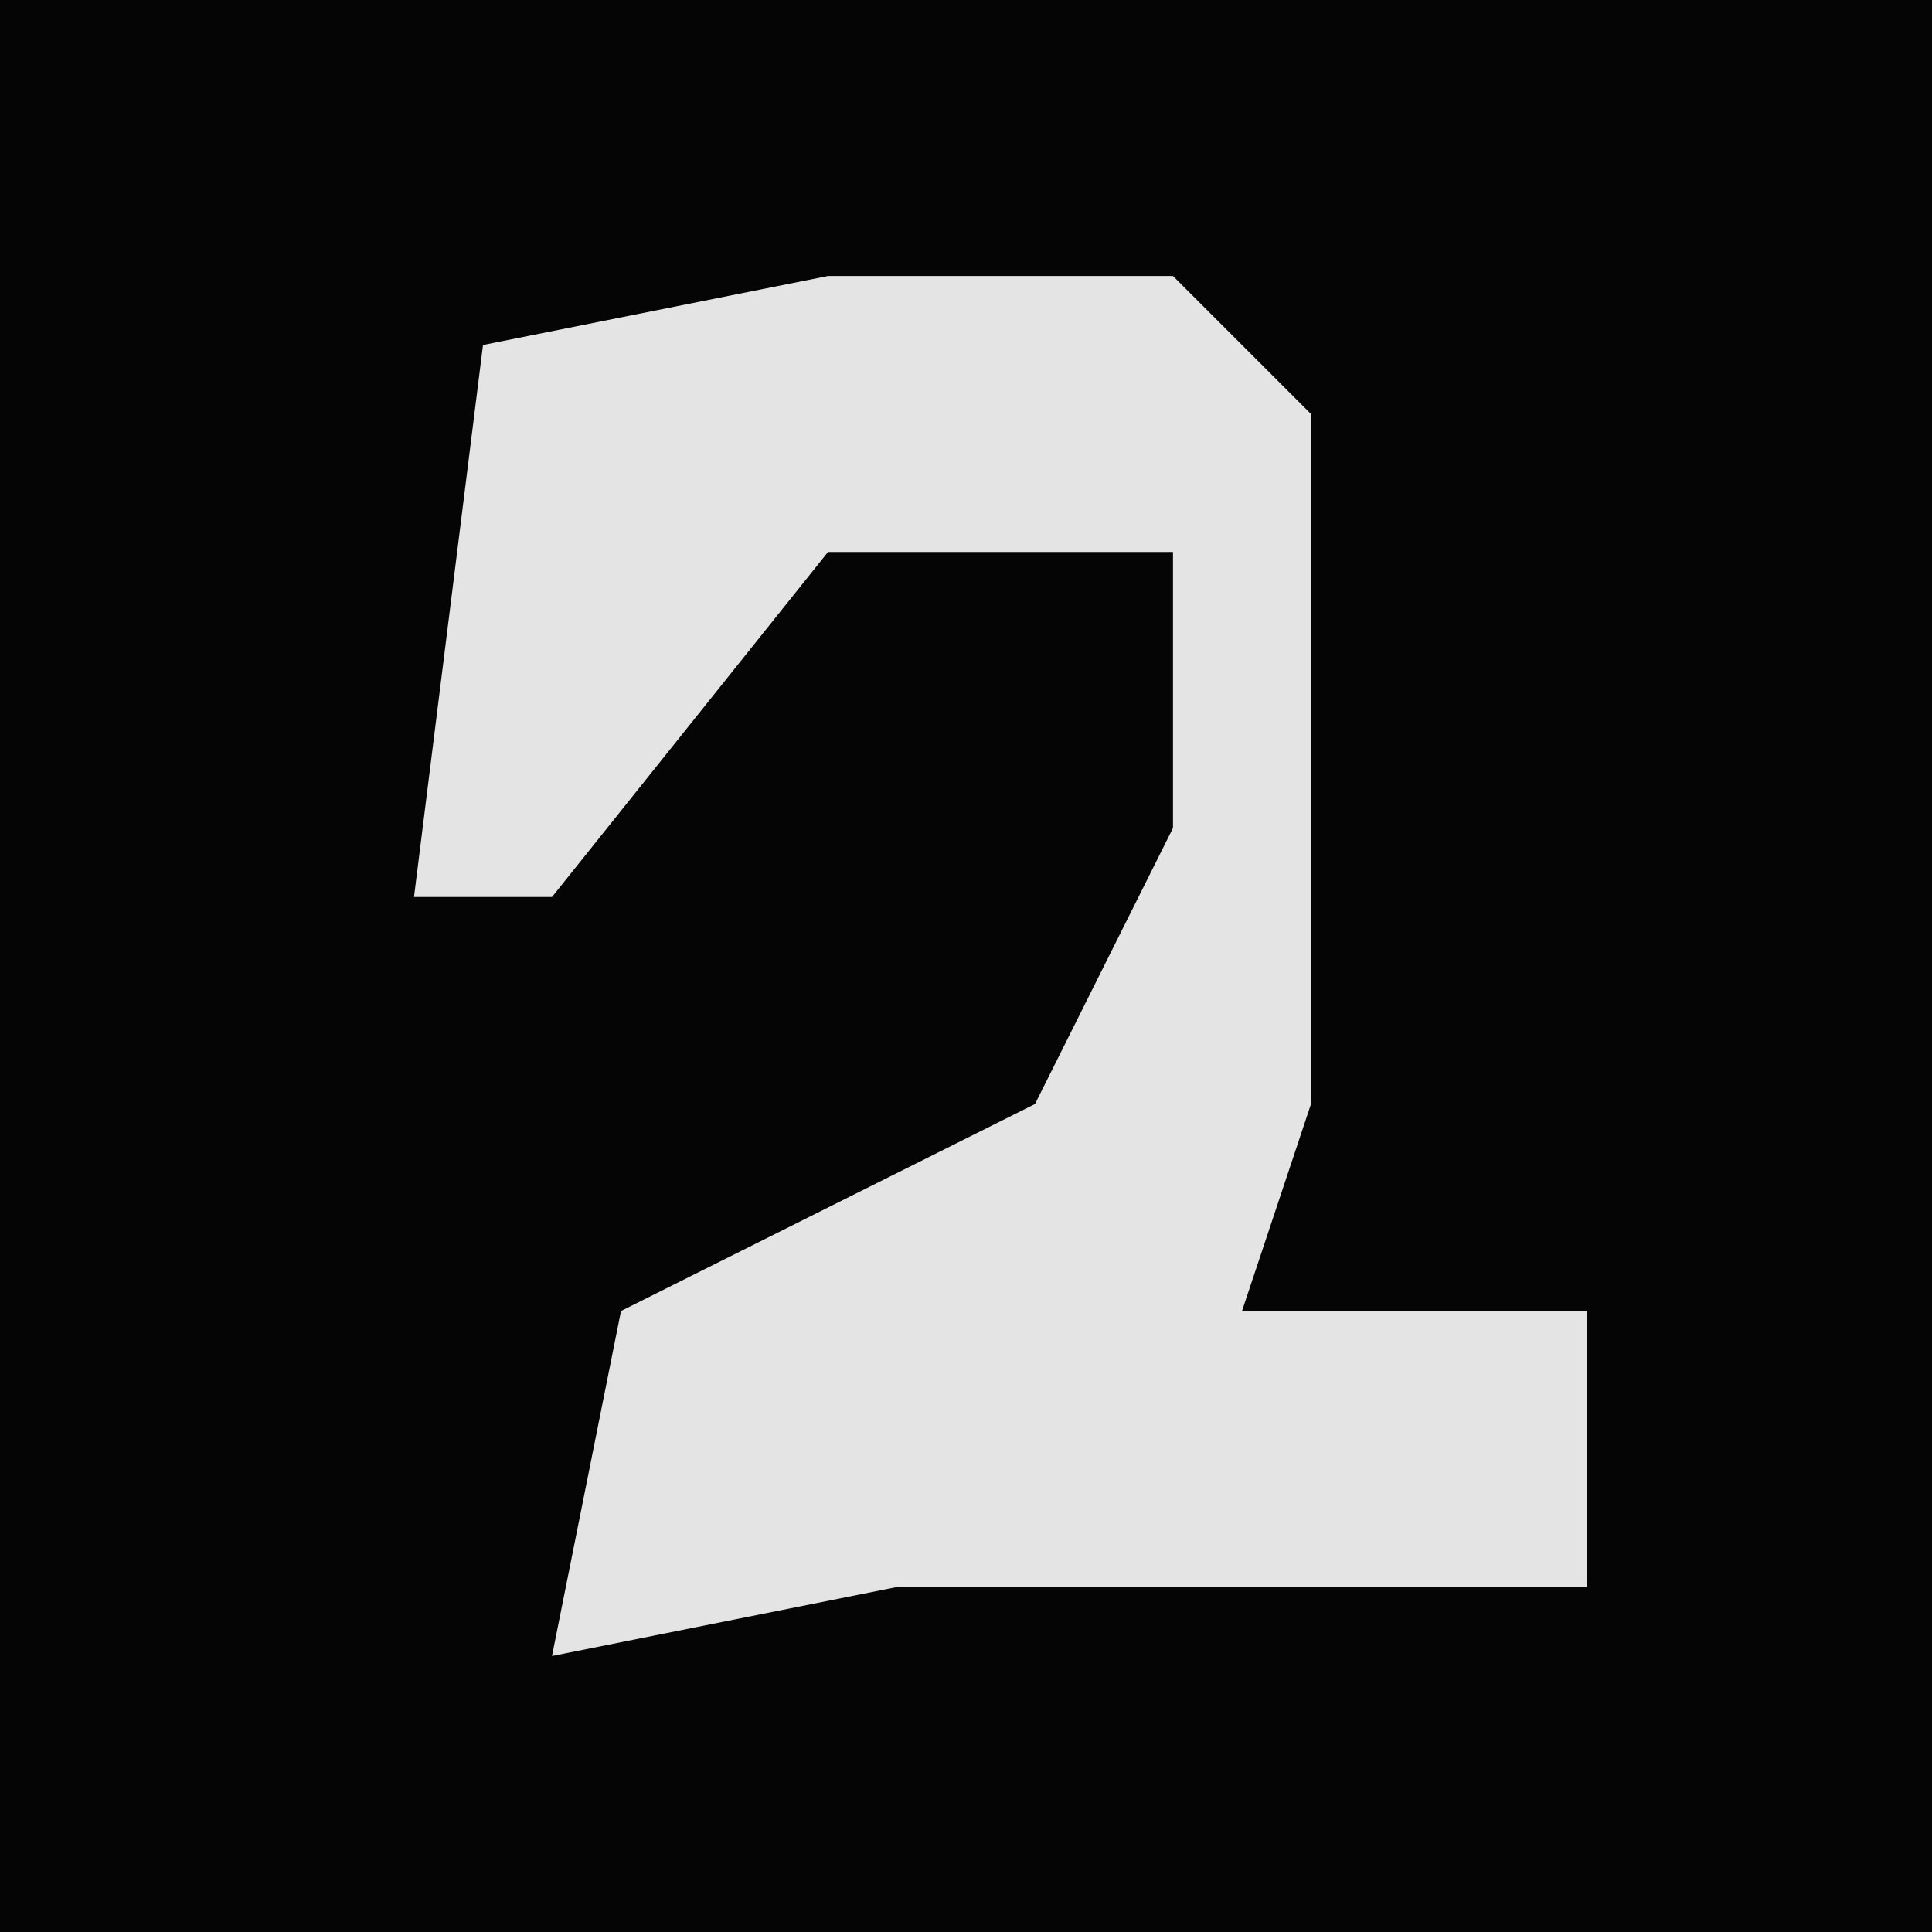 <?xml version="1.0" encoding="UTF-8"?>
<svg version="1.1" xmlns="http://www.w3.org/2000/svg" width="28" height="28">
<path d="M0,0 L28,0 L28,28 L0,28 Z " fill="#050505" transform="translate(0,0)"/>
<path d="M0,0 L5,0 L7,2 L7,12 L6,15 L11,15 L11,19 L1,19 L-4,20 L-3,15 L3,12 L5,8 L5,4 L0,4 L-4,9 L-6,9 L-5,1 Z " fill="#E4E4E4" transform="translate(12,4)"/>
</svg>

